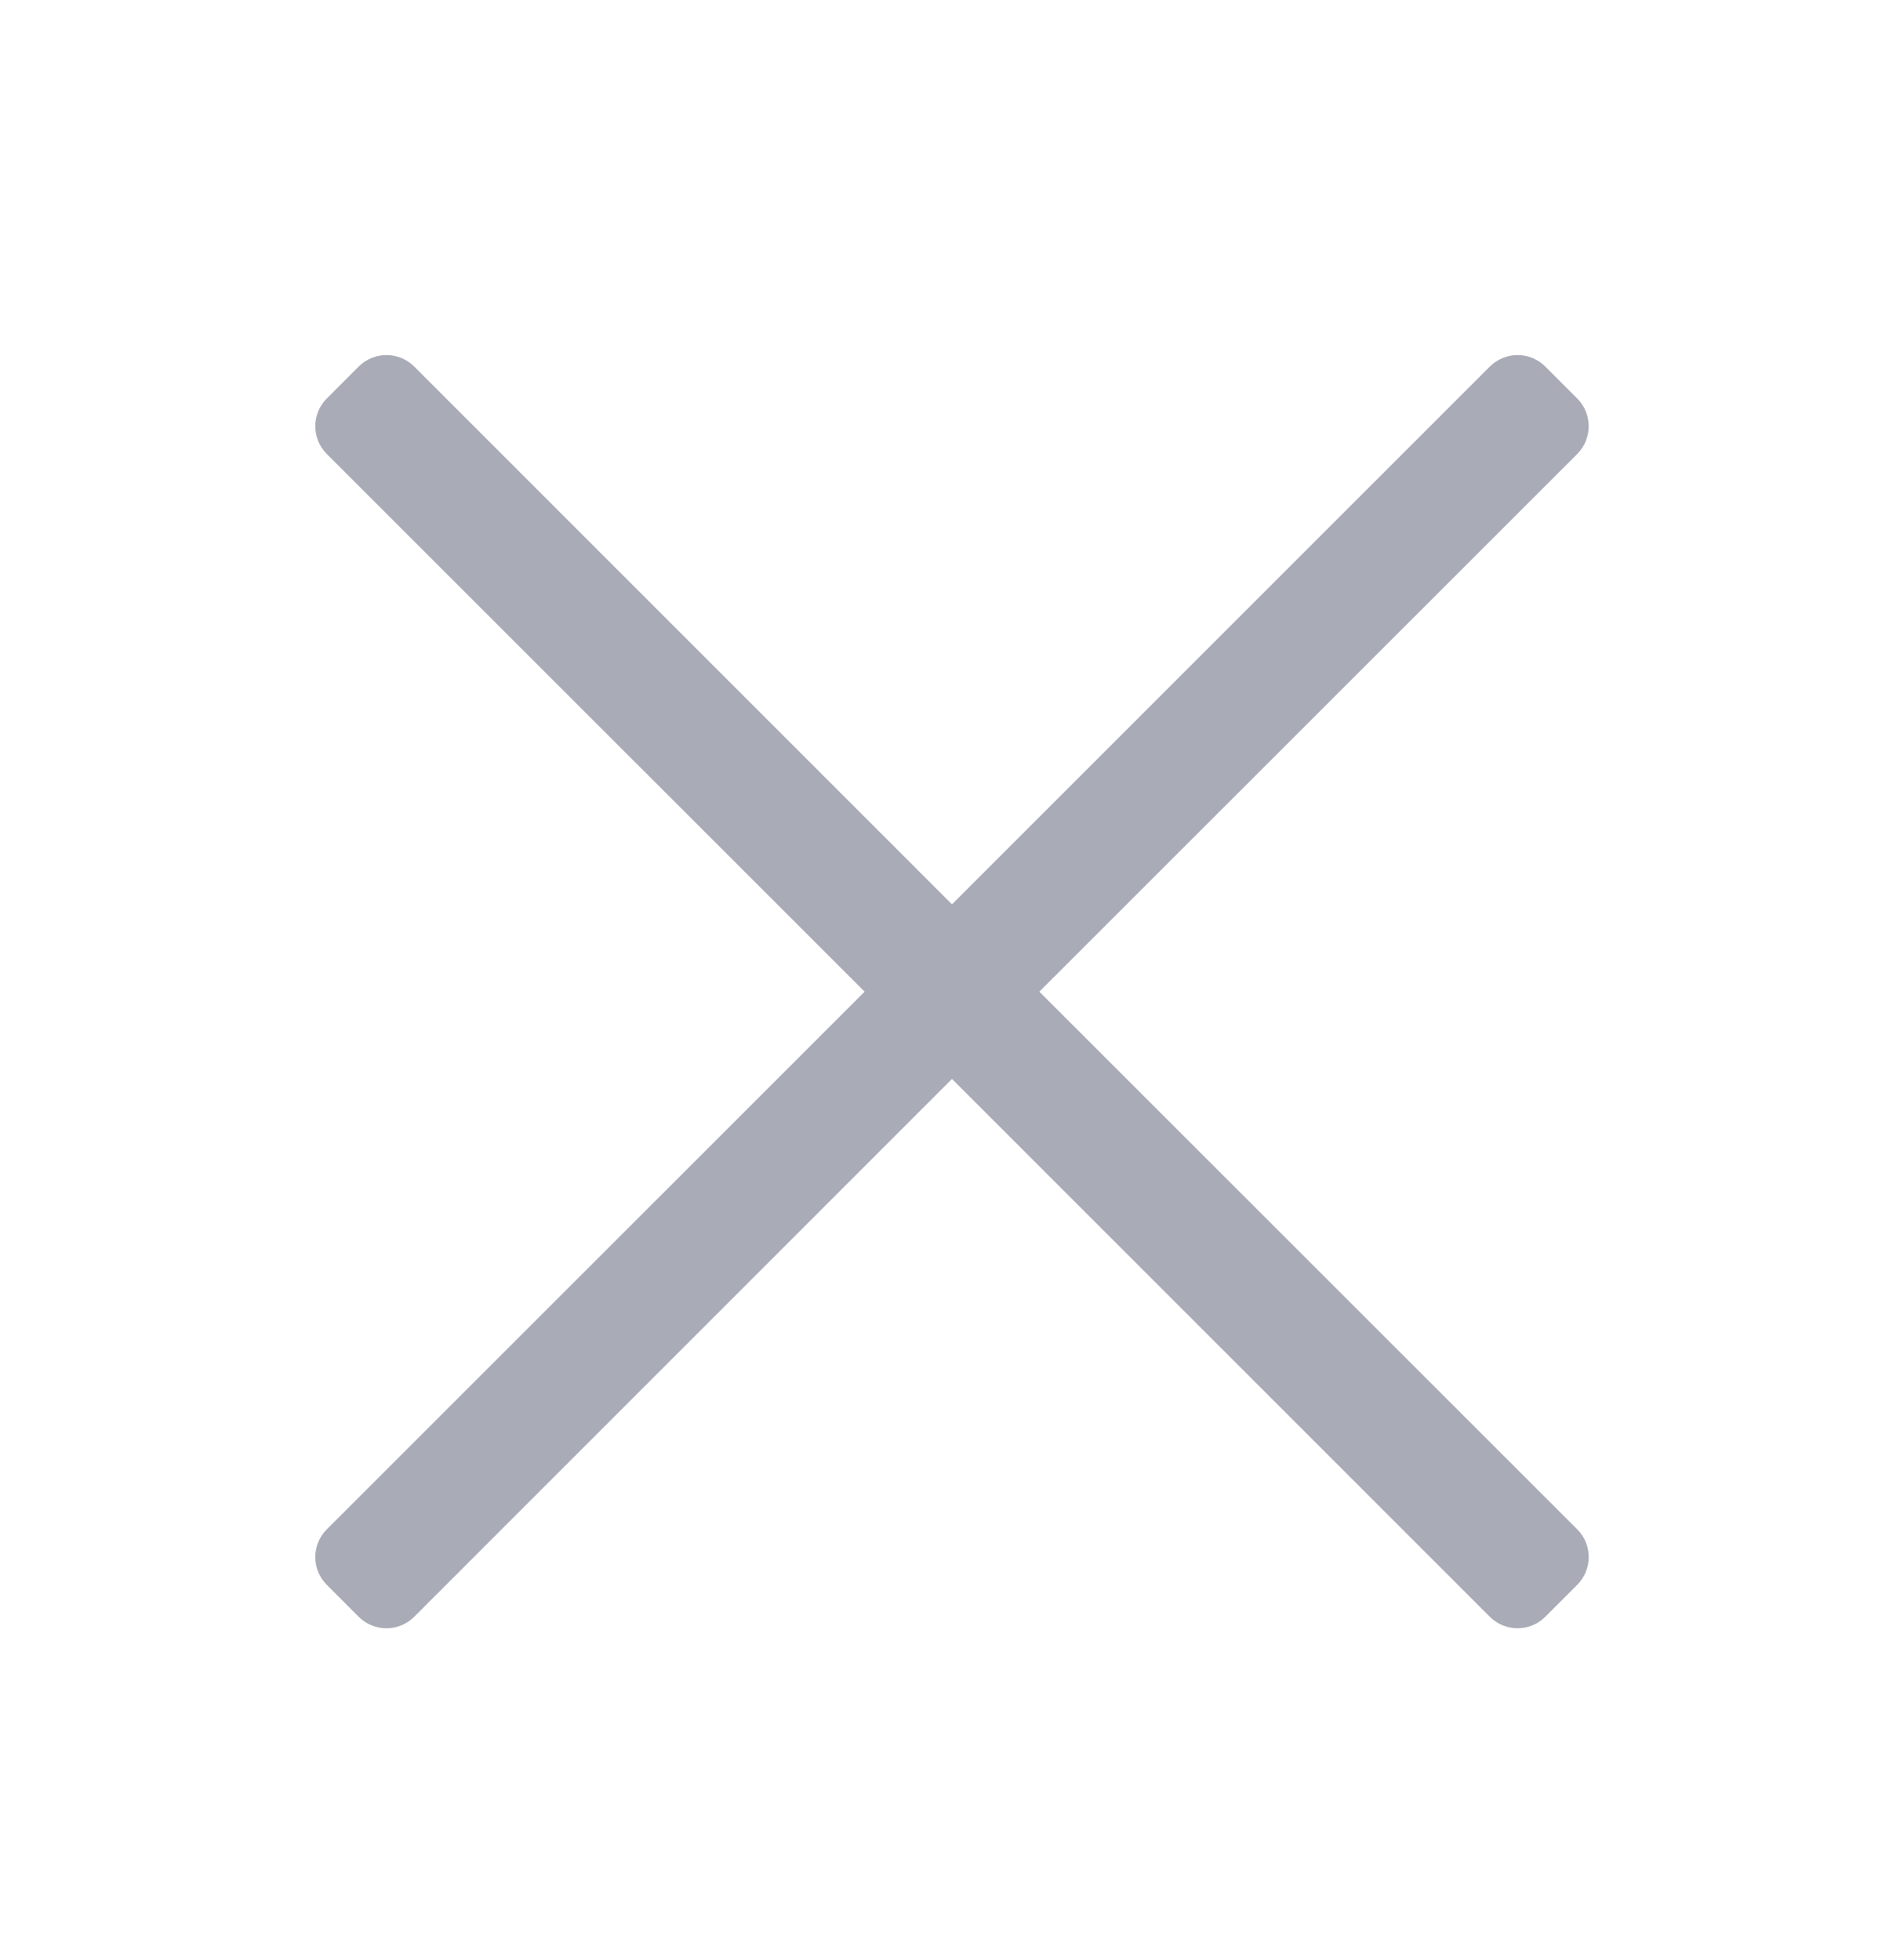 <svg width="24" height="25" viewBox="0 0 24 25" fill="none" xmlns="http://www.w3.org/2000/svg">
<path d="M18.999 4.675C19.195 4.48 19.511 4.48 19.706 4.675L20.114 5.083C20.308 5.278 20.308 5.594 20.114 5.79L13.254 12.648L20.114 19.506C20.309 19.701 20.308 20.018 20.114 20.213L19.706 20.621C19.511 20.816 19.195 20.816 18.999 20.621L12.14 13.761L5.282 20.621C5.086 20.816 4.77 20.816 4.574 20.621L4.167 20.213C3.972 20.018 3.972 19.701 4.167 19.506L11.026 12.648L4.167 5.79C3.972 5.594 3.972 5.278 4.167 5.083L4.574 4.675C4.77 4.48 5.086 4.48 5.282 4.675L12.14 11.534L18.999 4.675Z" fill="#A9ABB7"/>
</svg>
